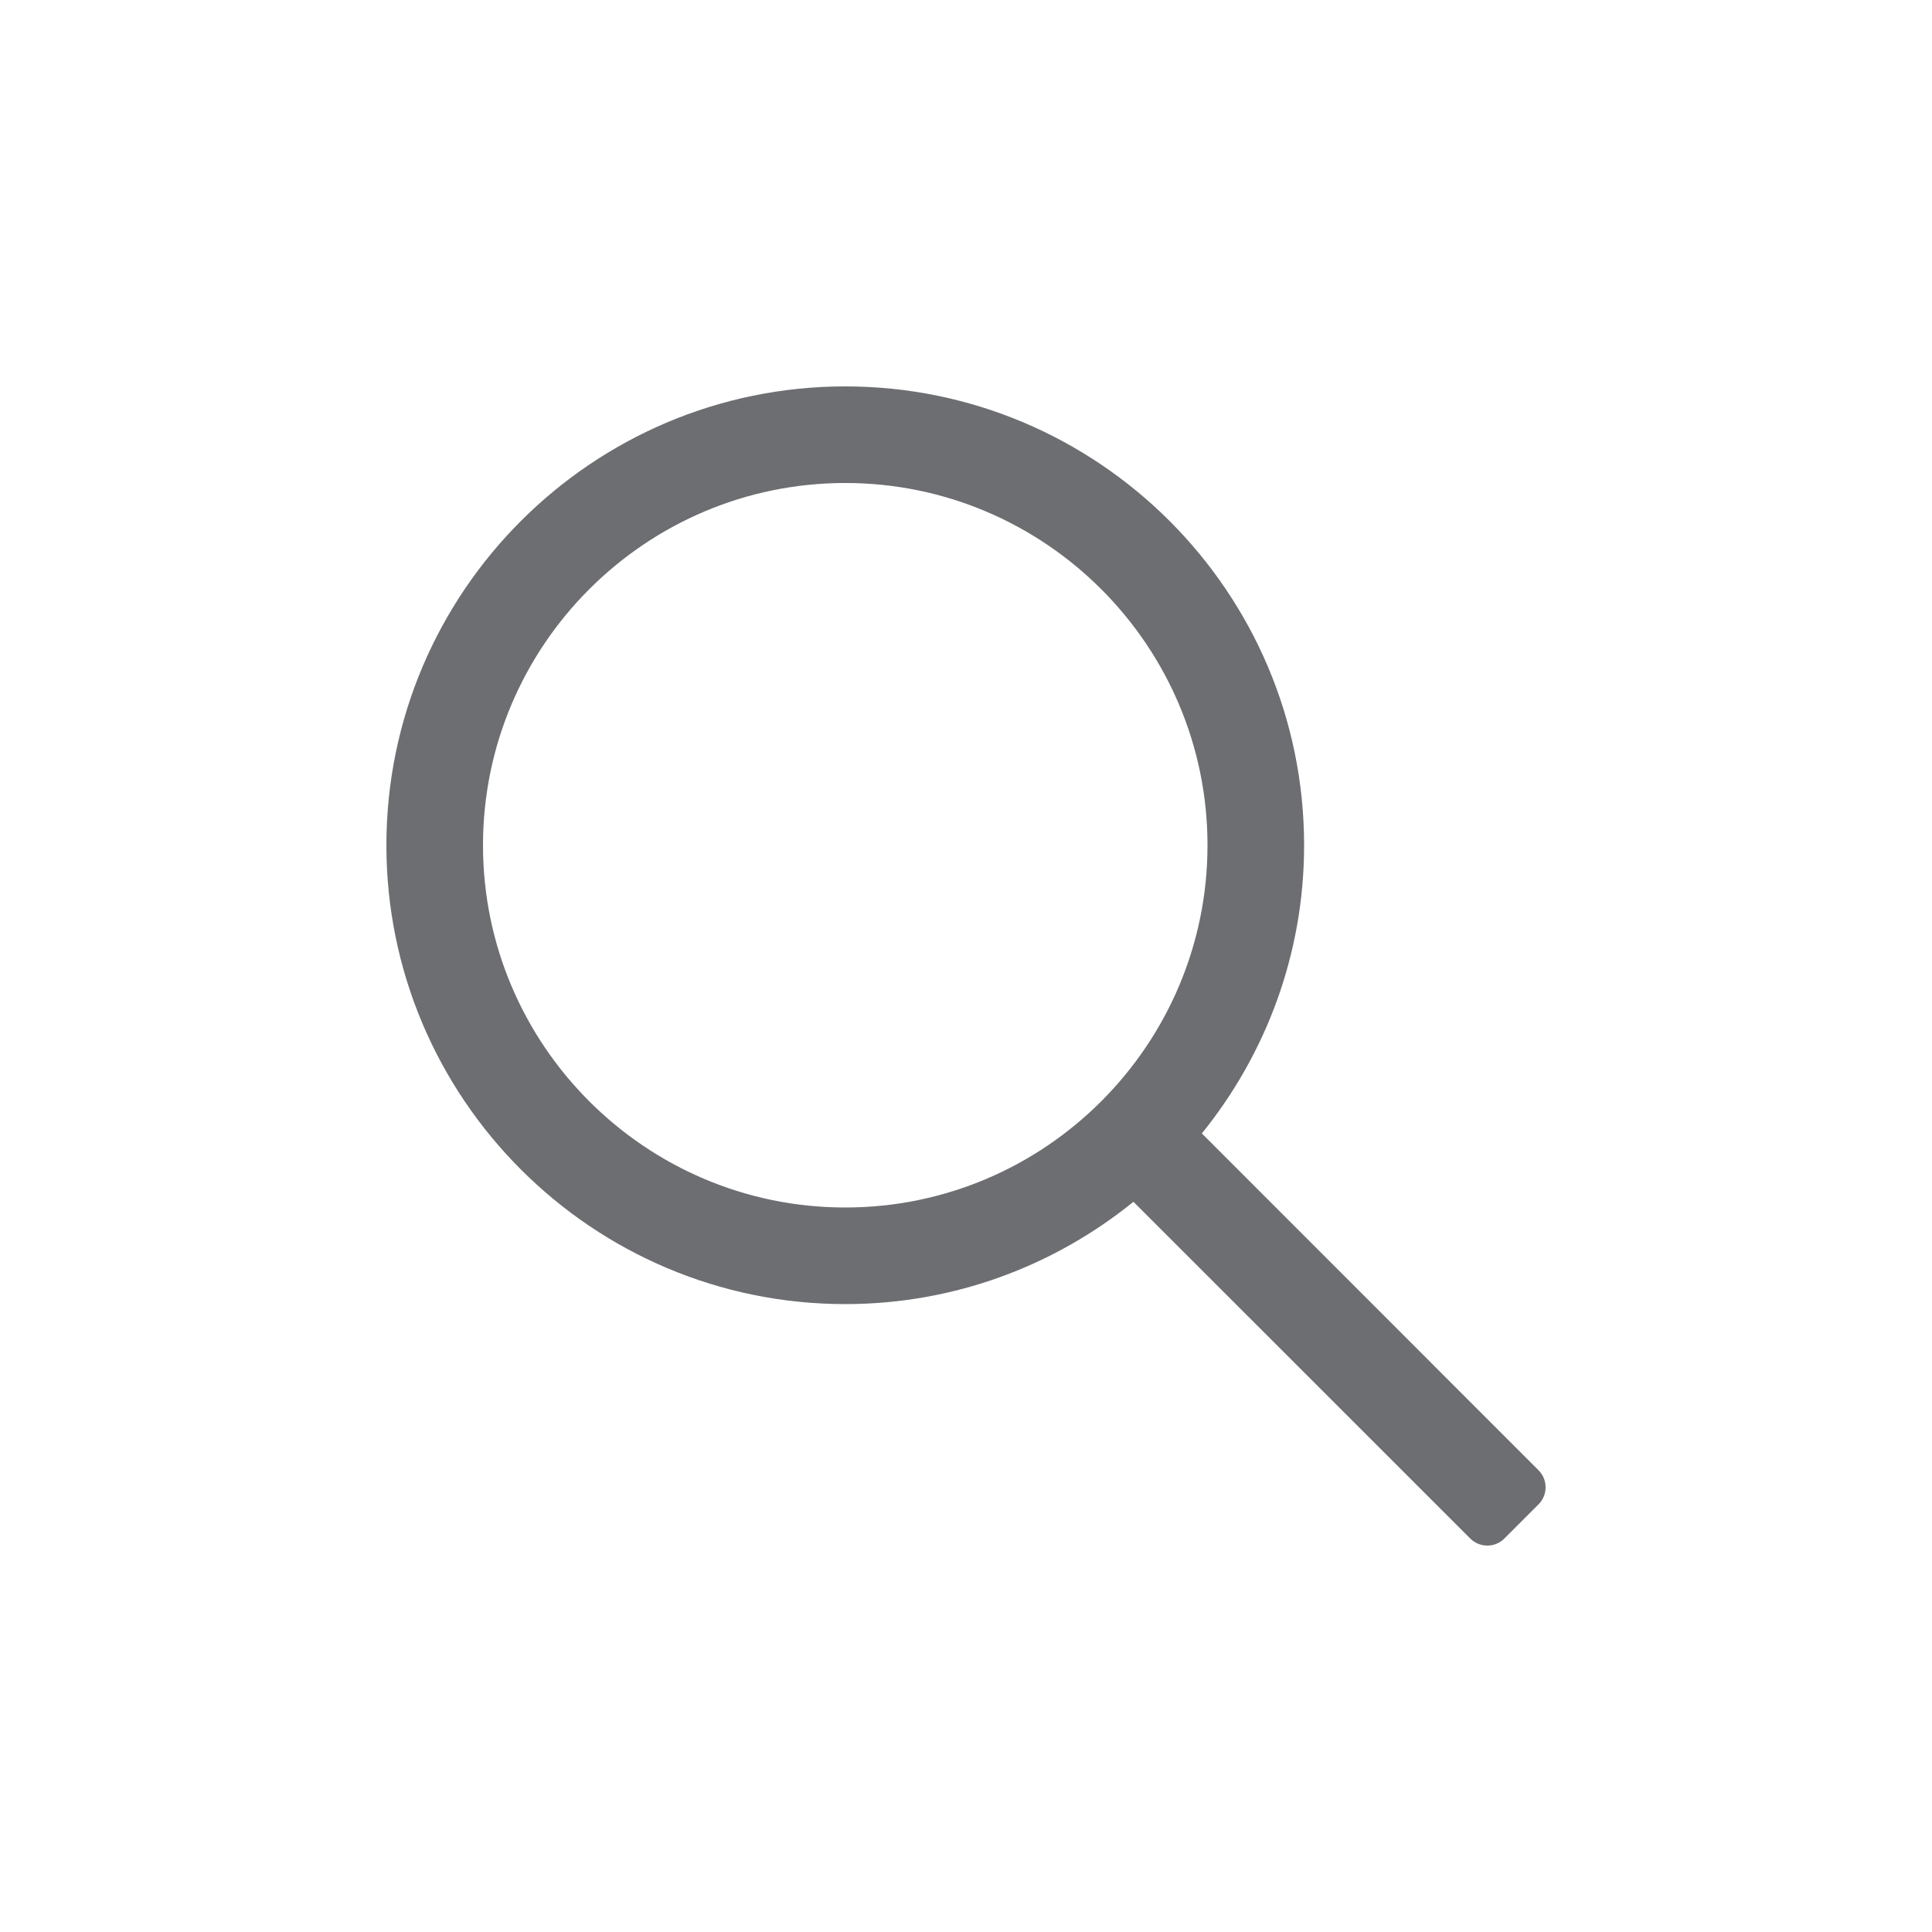 <svg xmlns="http://www.w3.org/2000/svg" width="24" height="24" viewBox="0 0 24 24">
    <g fill="none" fill-rule="evenodd">
        <g fill="#6D6E71" fill-rule="nonzero">
            <g>
                <g>
                    <g>
                        <path d="M14.312 13.464L10.13 9.28C10.922 8.3 11.4 7.056 11.4 5.7 11.4 2.557 8.843 0 5.7 0 2.557 0 0 2.557 0 5.7c0 3.143 2.557 5.7 5.7 5.7 1.356 0 2.601-.478 3.58-1.271l4.184 4.183c.117.117.307.117.424 0l.424-.424c.117-.117.117-.307 0-.424zM5.7 10.2c-2.481 0-4.5-2.019-4.5-4.5s2.019-4.5 4.5-4.5 4.5 2.019 4.5 4.5-2.019 4.5-4.5 4.5z" transform="translate(-1053 -449) translate(155 408) translate(296 33) translate(602 8) translate(4.8 4.8)"/>
                    </g>
                </g>
            </g>
        </g>
    </g>
</svg>
